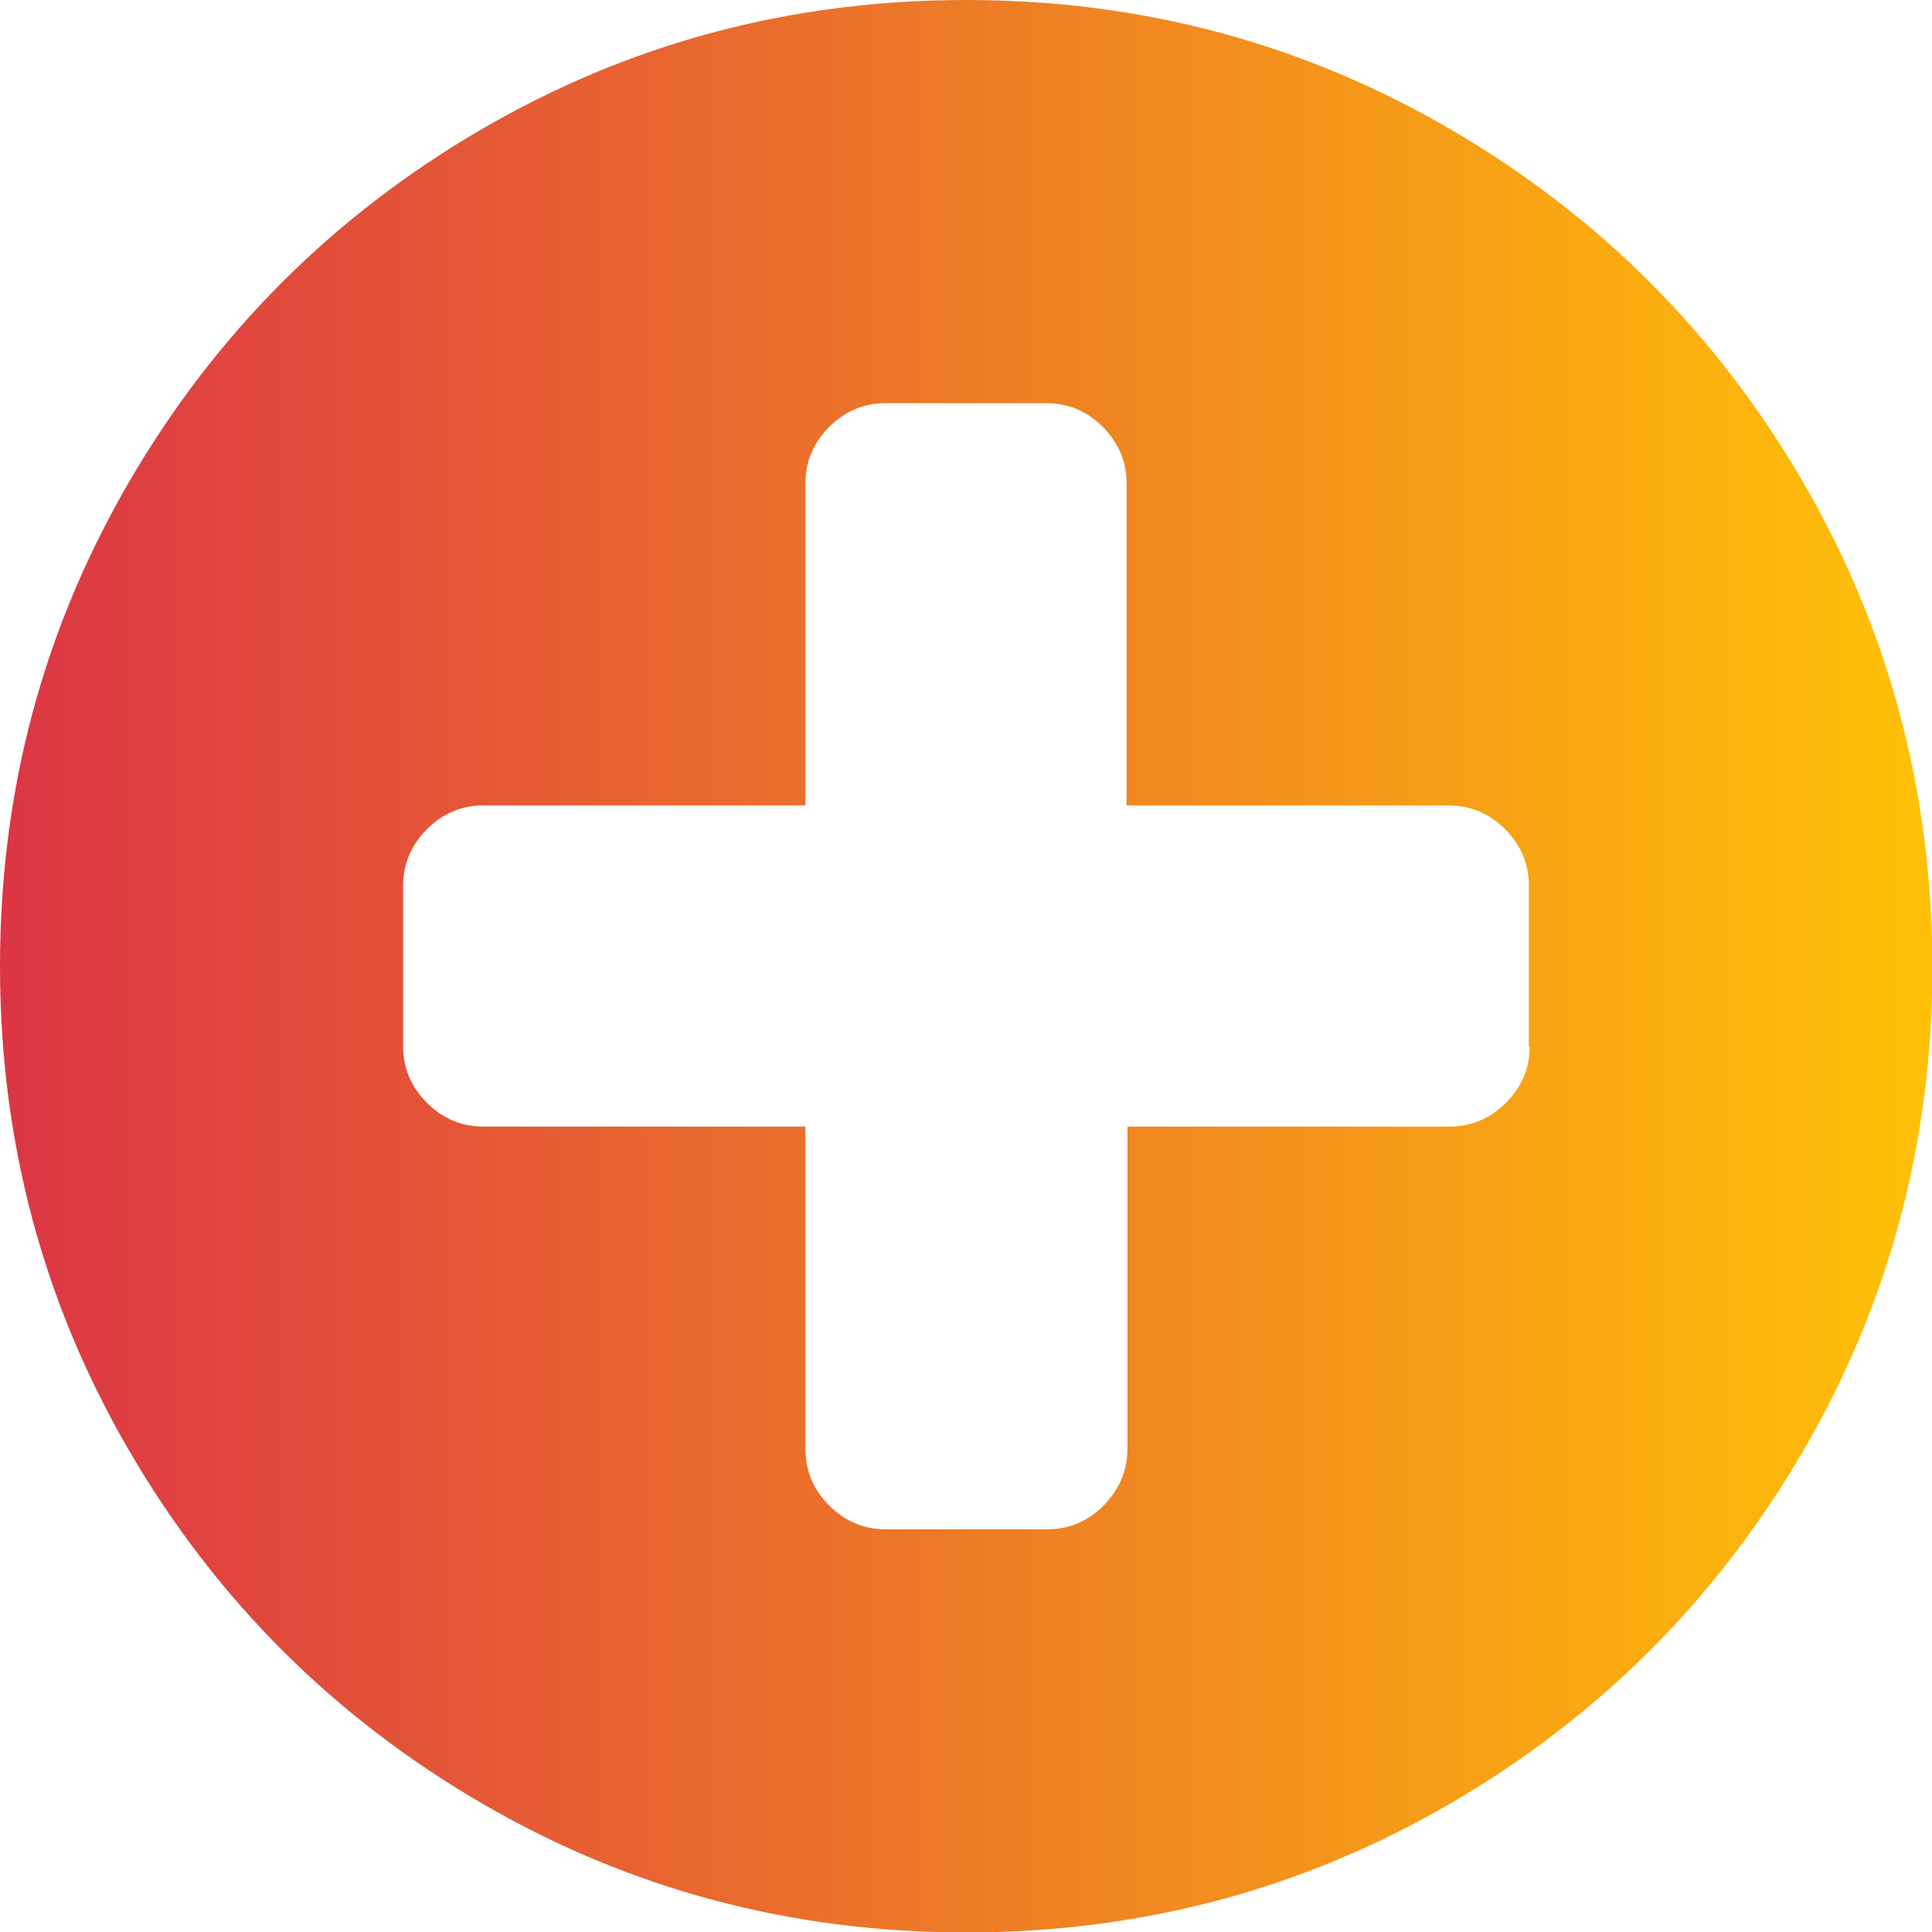 <?xml version="1.0" encoding="utf-8"?>
<!-- Generator: Adobe Illustrator 23.0.3, SVG Export Plug-In . SVG Version: 6.00 Build 0)  -->
<svg version="1.1" id="Capa_1" xmlns="http://www.w3.org/2000/svg" xmlns:xlink="http://www.w3.org/1999/xlink" x="0px" y="0px"
	 viewBox="0 0 438.5 438.5" style="enable-background:new 0 0 438.5 438.5;" xml:space="preserve">
<style type="text/css">
	.st0{fill:url(#SVGID_1_);}
</style>
<g>
	<linearGradient id="SVGID_1_" gradientUnits="userSpaceOnUse" x1="0" y1="219.267" x2="438.532" y2="219.267">
		<stop  offset="0" style="stop-color:#dc3545"/>
		<stop  offset="1" style="stop-color:#ffc107"/>
	</linearGradient>
	<path class="st0" d="M409.1,109.2c-19.6-33.6-46.2-60.2-79.8-79.8C295.7,9.8,259.1,0,219.3,0c-39.8,0-76.5,9.8-110.1,29.4
		C75.6,49,49,75.6,29.4,109.2C9.8,142.8,0,179.5,0,219.3c0,39.8,9.8,76.5,29.4,110.1c19.6,33.6,46.2,60.2,79.8,79.8
		c33.6,19.6,70.3,29.4,110.1,29.4s76.5-9.8,110.1-29.4c33.6-19.6,60.2-46.2,79.8-79.8c19.6-33.6,29.4-70.3,29.4-110.1
		C438.5,179.5,428.7,142.8,409.1,109.2z M347.2,237.5c0,4.9-1.8,9.2-5.4,12.8c-3.6,3.6-7.9,5.4-12.8,5.4h-73.1v73.1
		c0,4.9-1.8,9.2-5.4,12.9c-3.6,3.6-7.9,5.4-12.8,5.4H201c-4.9,0-9.2-1.8-12.8-5.4c-3.6-3.6-5.4-7.9-5.4-12.9v-73.1h-73.1
		c-4.9,0-9.2-1.8-12.8-5.4c-3.6-3.6-5.4-7.9-5.4-12.8V201c0-4.9,1.8-9.2,5.4-12.8c3.6-3.6,7.9-5.4,12.8-5.4h73.1v-73.1
		c0-4.9,1.8-9.2,5.4-12.8c3.6-3.6,7.9-5.4,12.8-5.4h36.5c4.9,0,9.2,1.8,12.8,5.4c3.6,3.6,5.4,7.9,5.4,12.8v73.1h73.1
		c4.9,0,9.2,1.8,12.8,5.4c3.6,3.6,5.4,7.9,5.4,12.8V237.5z"/>
</g>
</svg>
